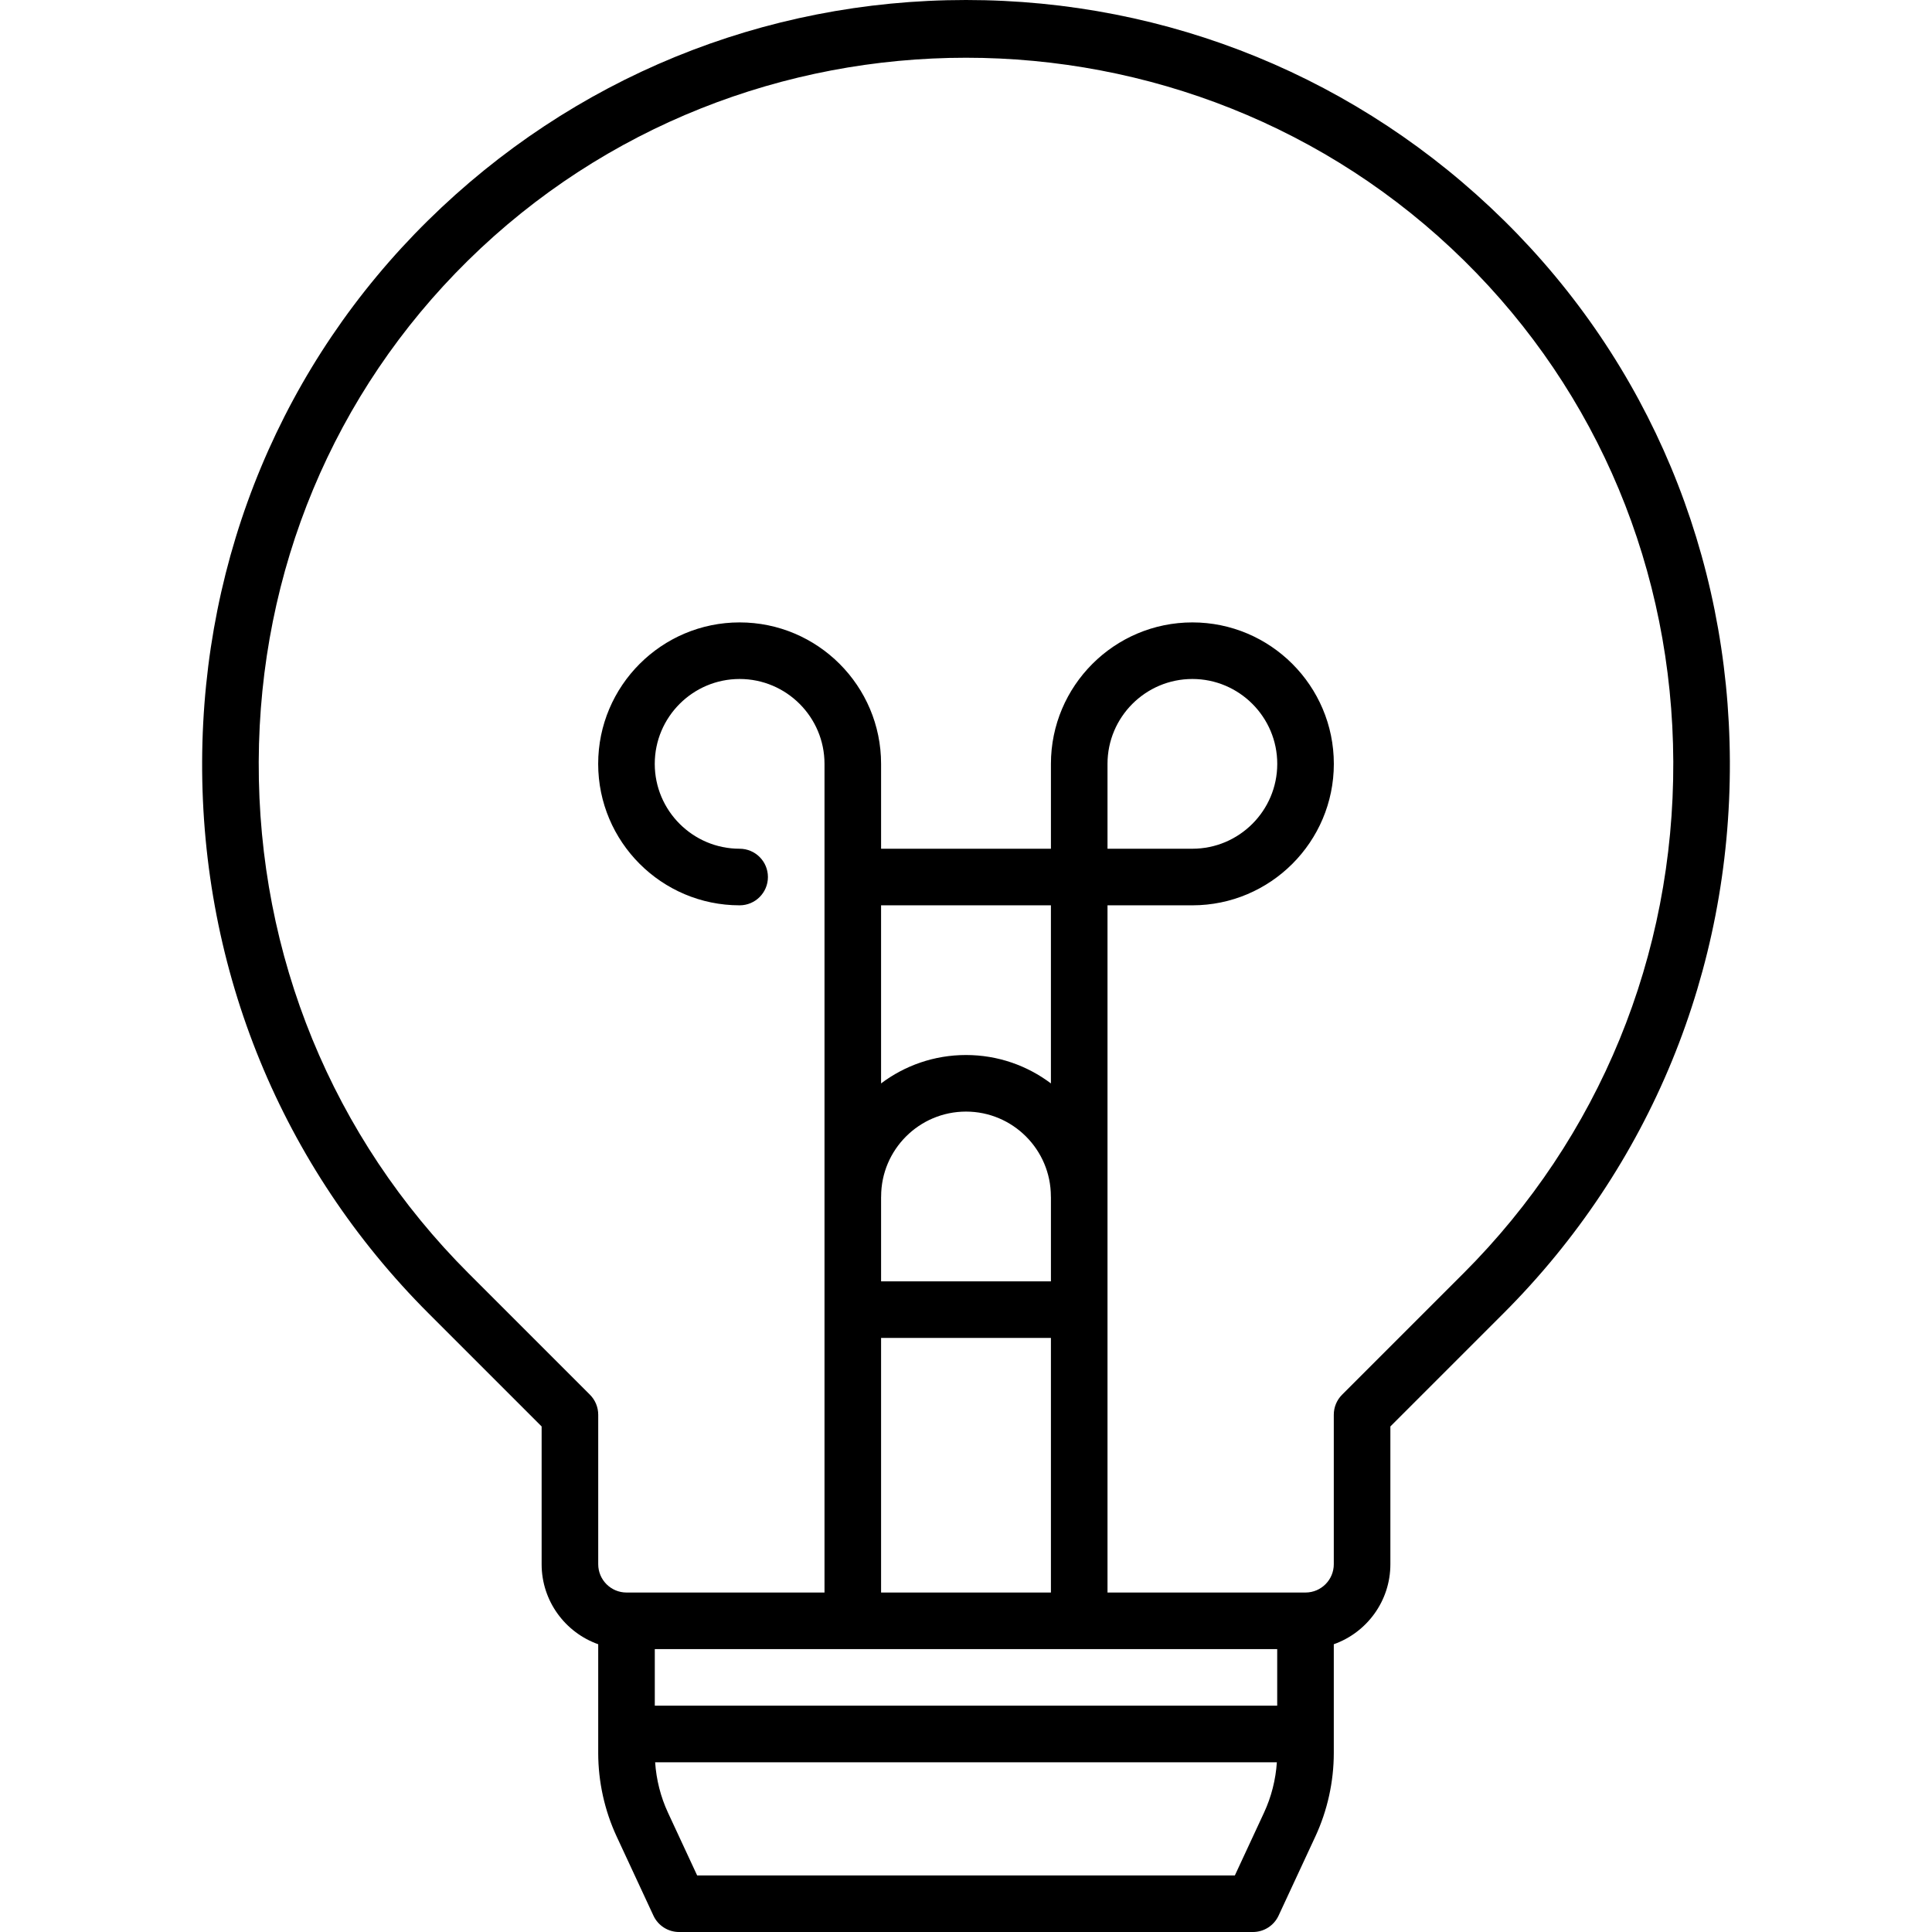 <svg id="Capa_1" enable-background="new 0 0 512.171 512.171" height="512" viewBox="0 0 512.171 512.171" width="512" xmlns="http://www.w3.org/2000/svg"><g><path d="m398.689 58.429c-38.249-37.679-88.894-58.429-142.604-58.429s-104.354 20.75-142.603 58.429c-38.419 37.846-59.69 88.79-59.896 143.446-.208 55.429 21.11 107.386 60.026 146.303l29.973 29.972v36.527c0 9.777 6.271 18.114 15 21.21v28.843c0 7.592 1.691 15.244 4.892 22.129l9.749 20.974c1.229 2.646 3.883 4.339 6.801 4.339h152.118c2.918 0 5.571-1.692 6.802-4.339l9.748-20.974c3.199-6.885 4.891-14.537 4.891-22.129v-28.843c8.729-3.096 15-11.433 15-21.21v-36.527l29.973-29.972c38.916-38.917 60.234-90.874 60.026-146.303-.206-54.656-21.477-105.601-59.896-143.446zm-60.104 378.748v15h-165v-15zm-105.012-119.743c.003-.084.013-.167.013-.252 0-12.406 10.094-22.5 22.5-22.5s22.5 10.094 22.5 22.5c0 .085.01.167.013.252v22.248h-45.025v-22.248zm45.025-30.221c-6.274-4.725-14.071-7.53-22.513-7.53s-16.239 2.806-22.513 7.53v-47.214h45.025v47.214zm-45.025 67.47h45.025v67.494h-45.025zm101.518 125.853-7.73 16.635h-142.55l-7.731-16.635c-1.942-4.178-3.097-8.752-3.404-13.359h164.819c-.306 4.607-1.461 9.181-3.404 13.359zm52.86-142.966-32.169 32.169c-1.406 1.407-2.196 3.314-2.196 5.304v39.634c0 4.136-3.364 7.5-7.5 7.5h-52.487v-182.178h22.5c20.678 0 37.5-16.822 37.5-37.5s-16.822-37.5-37.5-37.5-37.5 16.822-37.5 37.5v22.5h-45.025v-22.5c0-20.678-16.822-37.5-37.5-37.5s-37.5 16.822-37.5 37.5 16.822 37.5 37.5 37.5c4.143 0 7.5-3.357 7.5-7.5s-3.357-7.5-7.5-7.5c-12.406 0-22.5-10.094-22.5-22.5s10.094-22.5 22.5-22.5 22.5 10.094 22.5 22.5v219.678h-52.487c-4.136 0-7.5-3.364-7.5-7.5v-39.634c0-1.989-.79-3.896-2.196-5.304l-32.171-32.169c-36.069-36.067-55.826-84.238-55.634-135.639.19-50.629 19.873-97.798 55.423-132.817 36.413-35.87 84.245-53.806 132.076-53.806s95.663 17.936 132.076 53.806c35.55 35.02 55.232 82.188 55.423 132.817.193 51.401-19.564 99.572-55.633 135.639zm-94.353-112.571v-22.5c0-12.406 10.094-22.5 22.5-22.5s22.5 10.094 22.5 22.5-10.094 22.5-22.5 22.5z"/></g></svg>